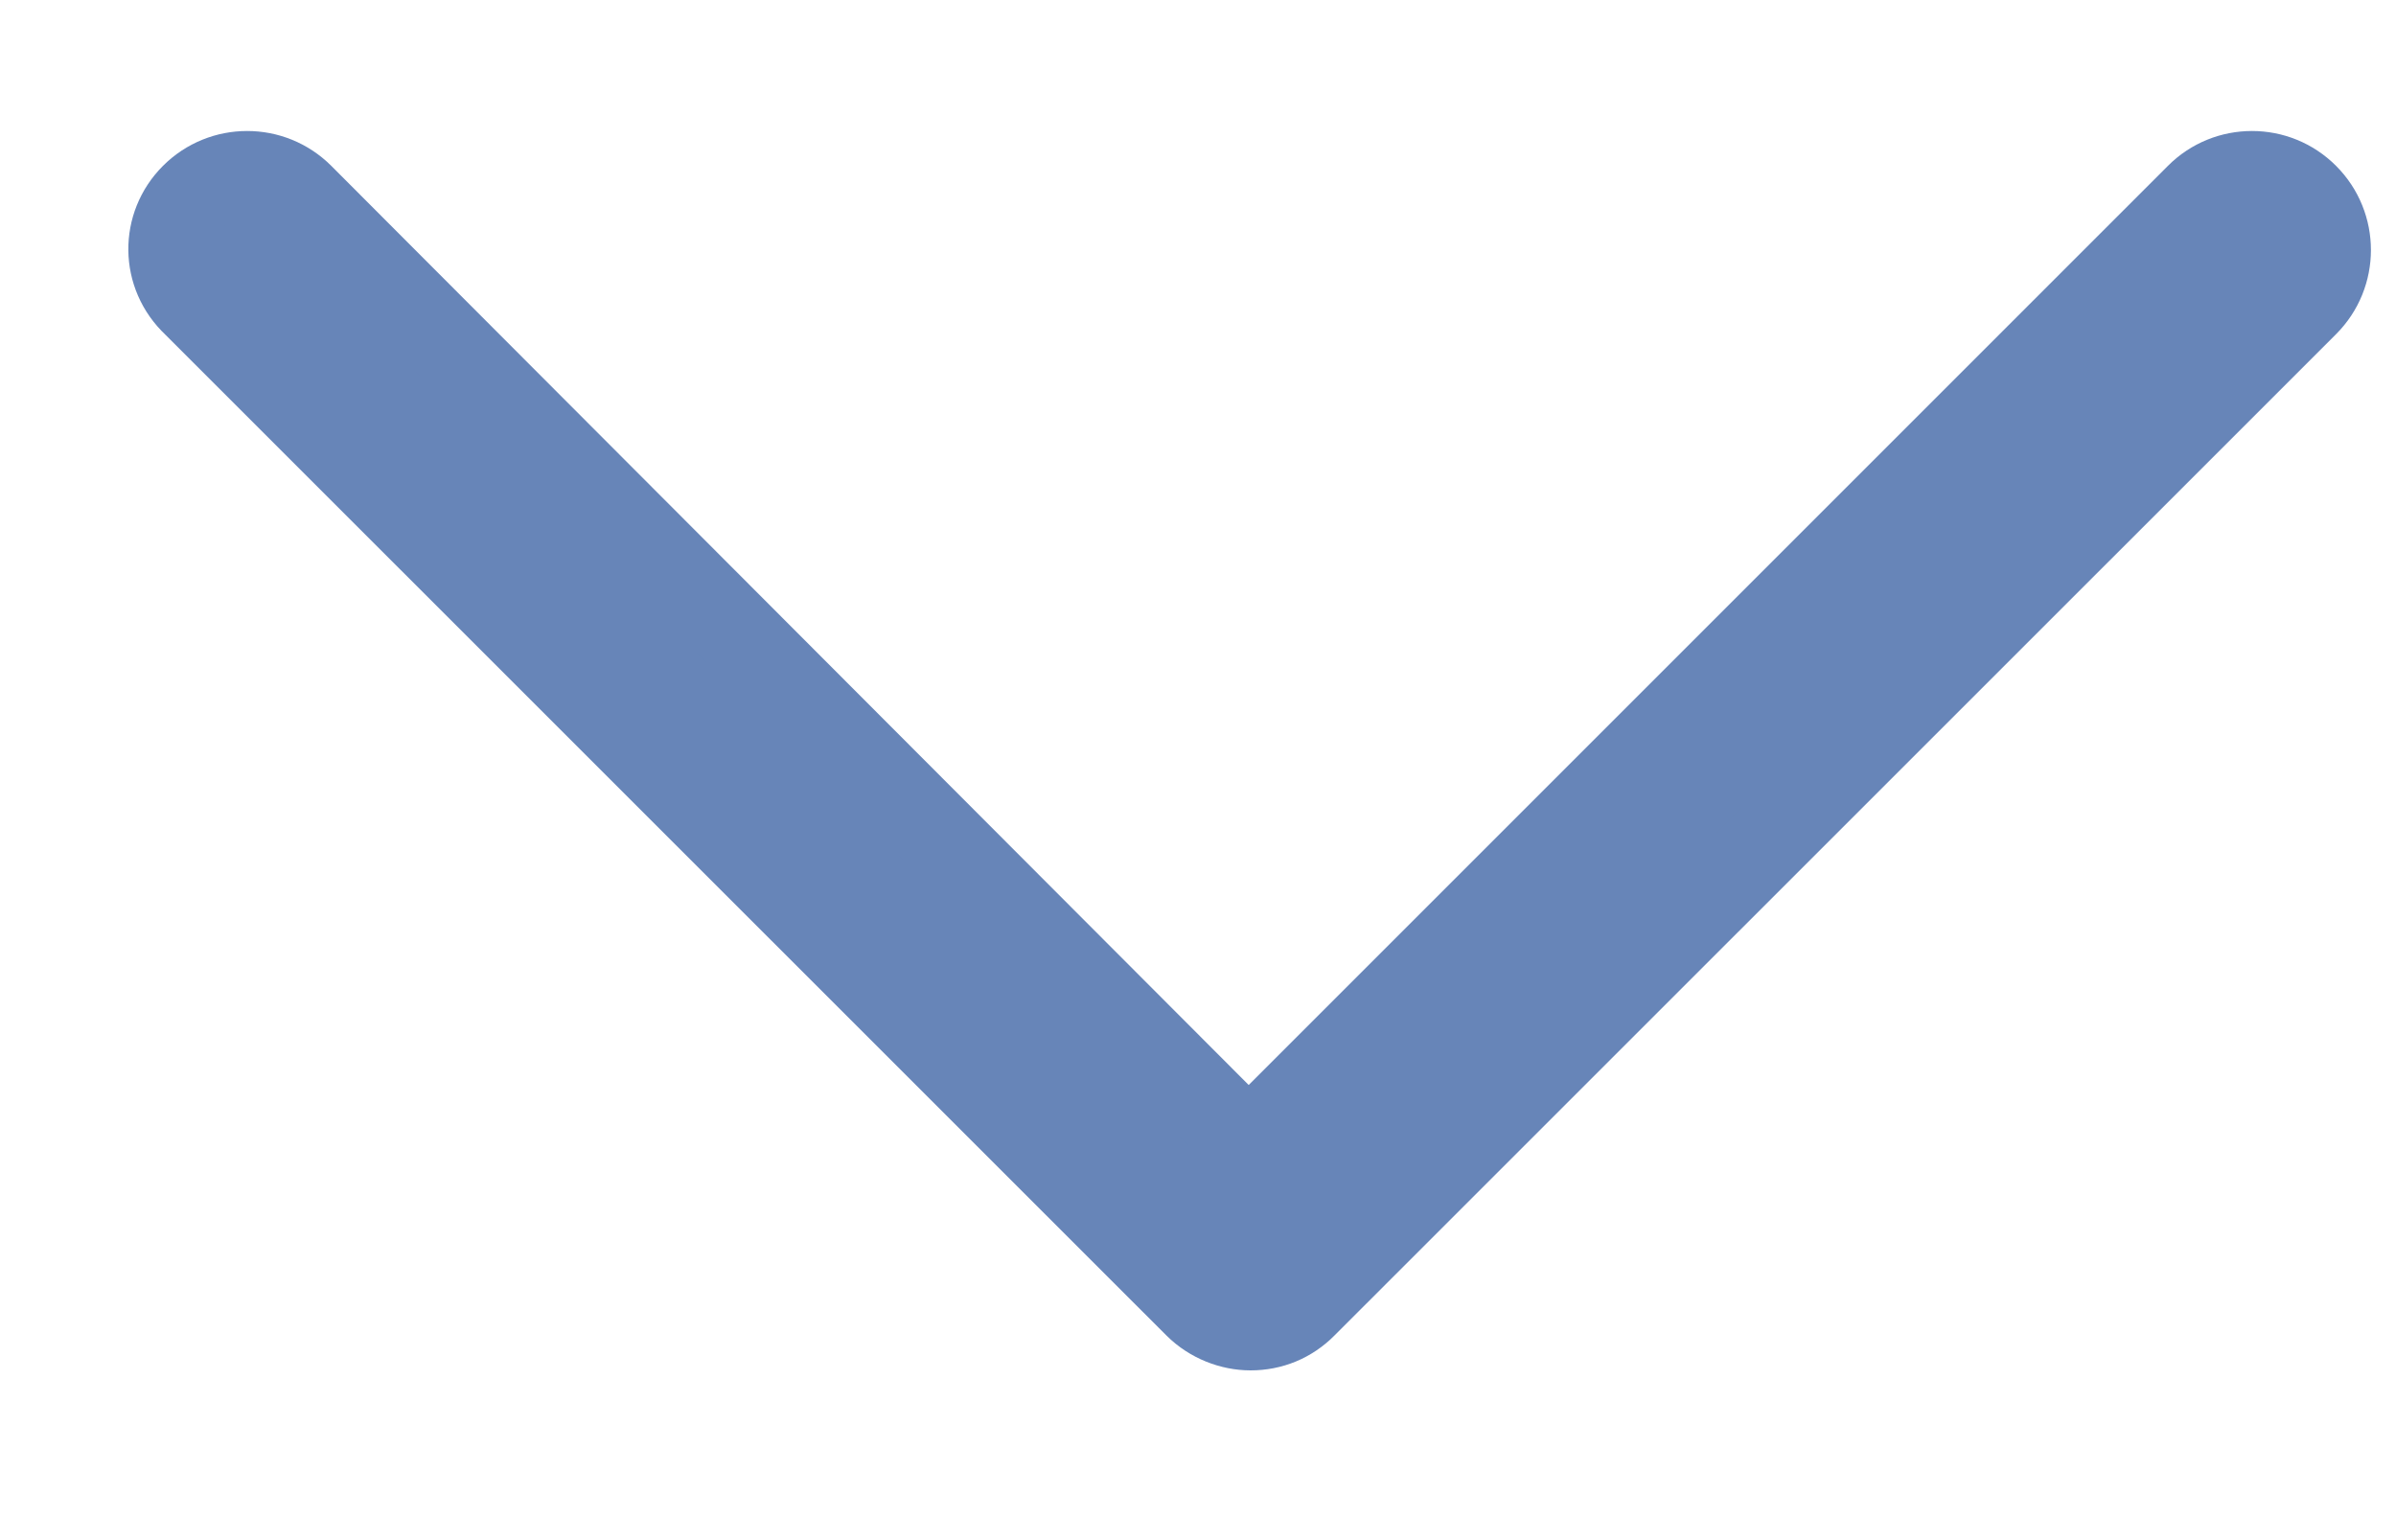 <svg width="14" height="9" viewBox="0 0 14 9" fill="none" xmlns="http://www.w3.org/2000/svg">
<path d="M1.129 1.146C1.303 0.972 1.585 0.972 1.759 1.146L7.296 6.694L12.844 1.146C13.017 0.972 13.3 0.972 13.473 1.146C13.647 1.32 13.647 1.602 13.473 1.776L7.621 7.627C7.535 7.714 7.426 7.758 7.307 7.758C7.198 7.758 7.079 7.714 6.992 7.627L1.14 1.776C0.955 1.602 0.955 1.32 1.129 1.146Z" fill="#6785B8" stroke="#6785B8" stroke-width="0.5"/>
</svg>
